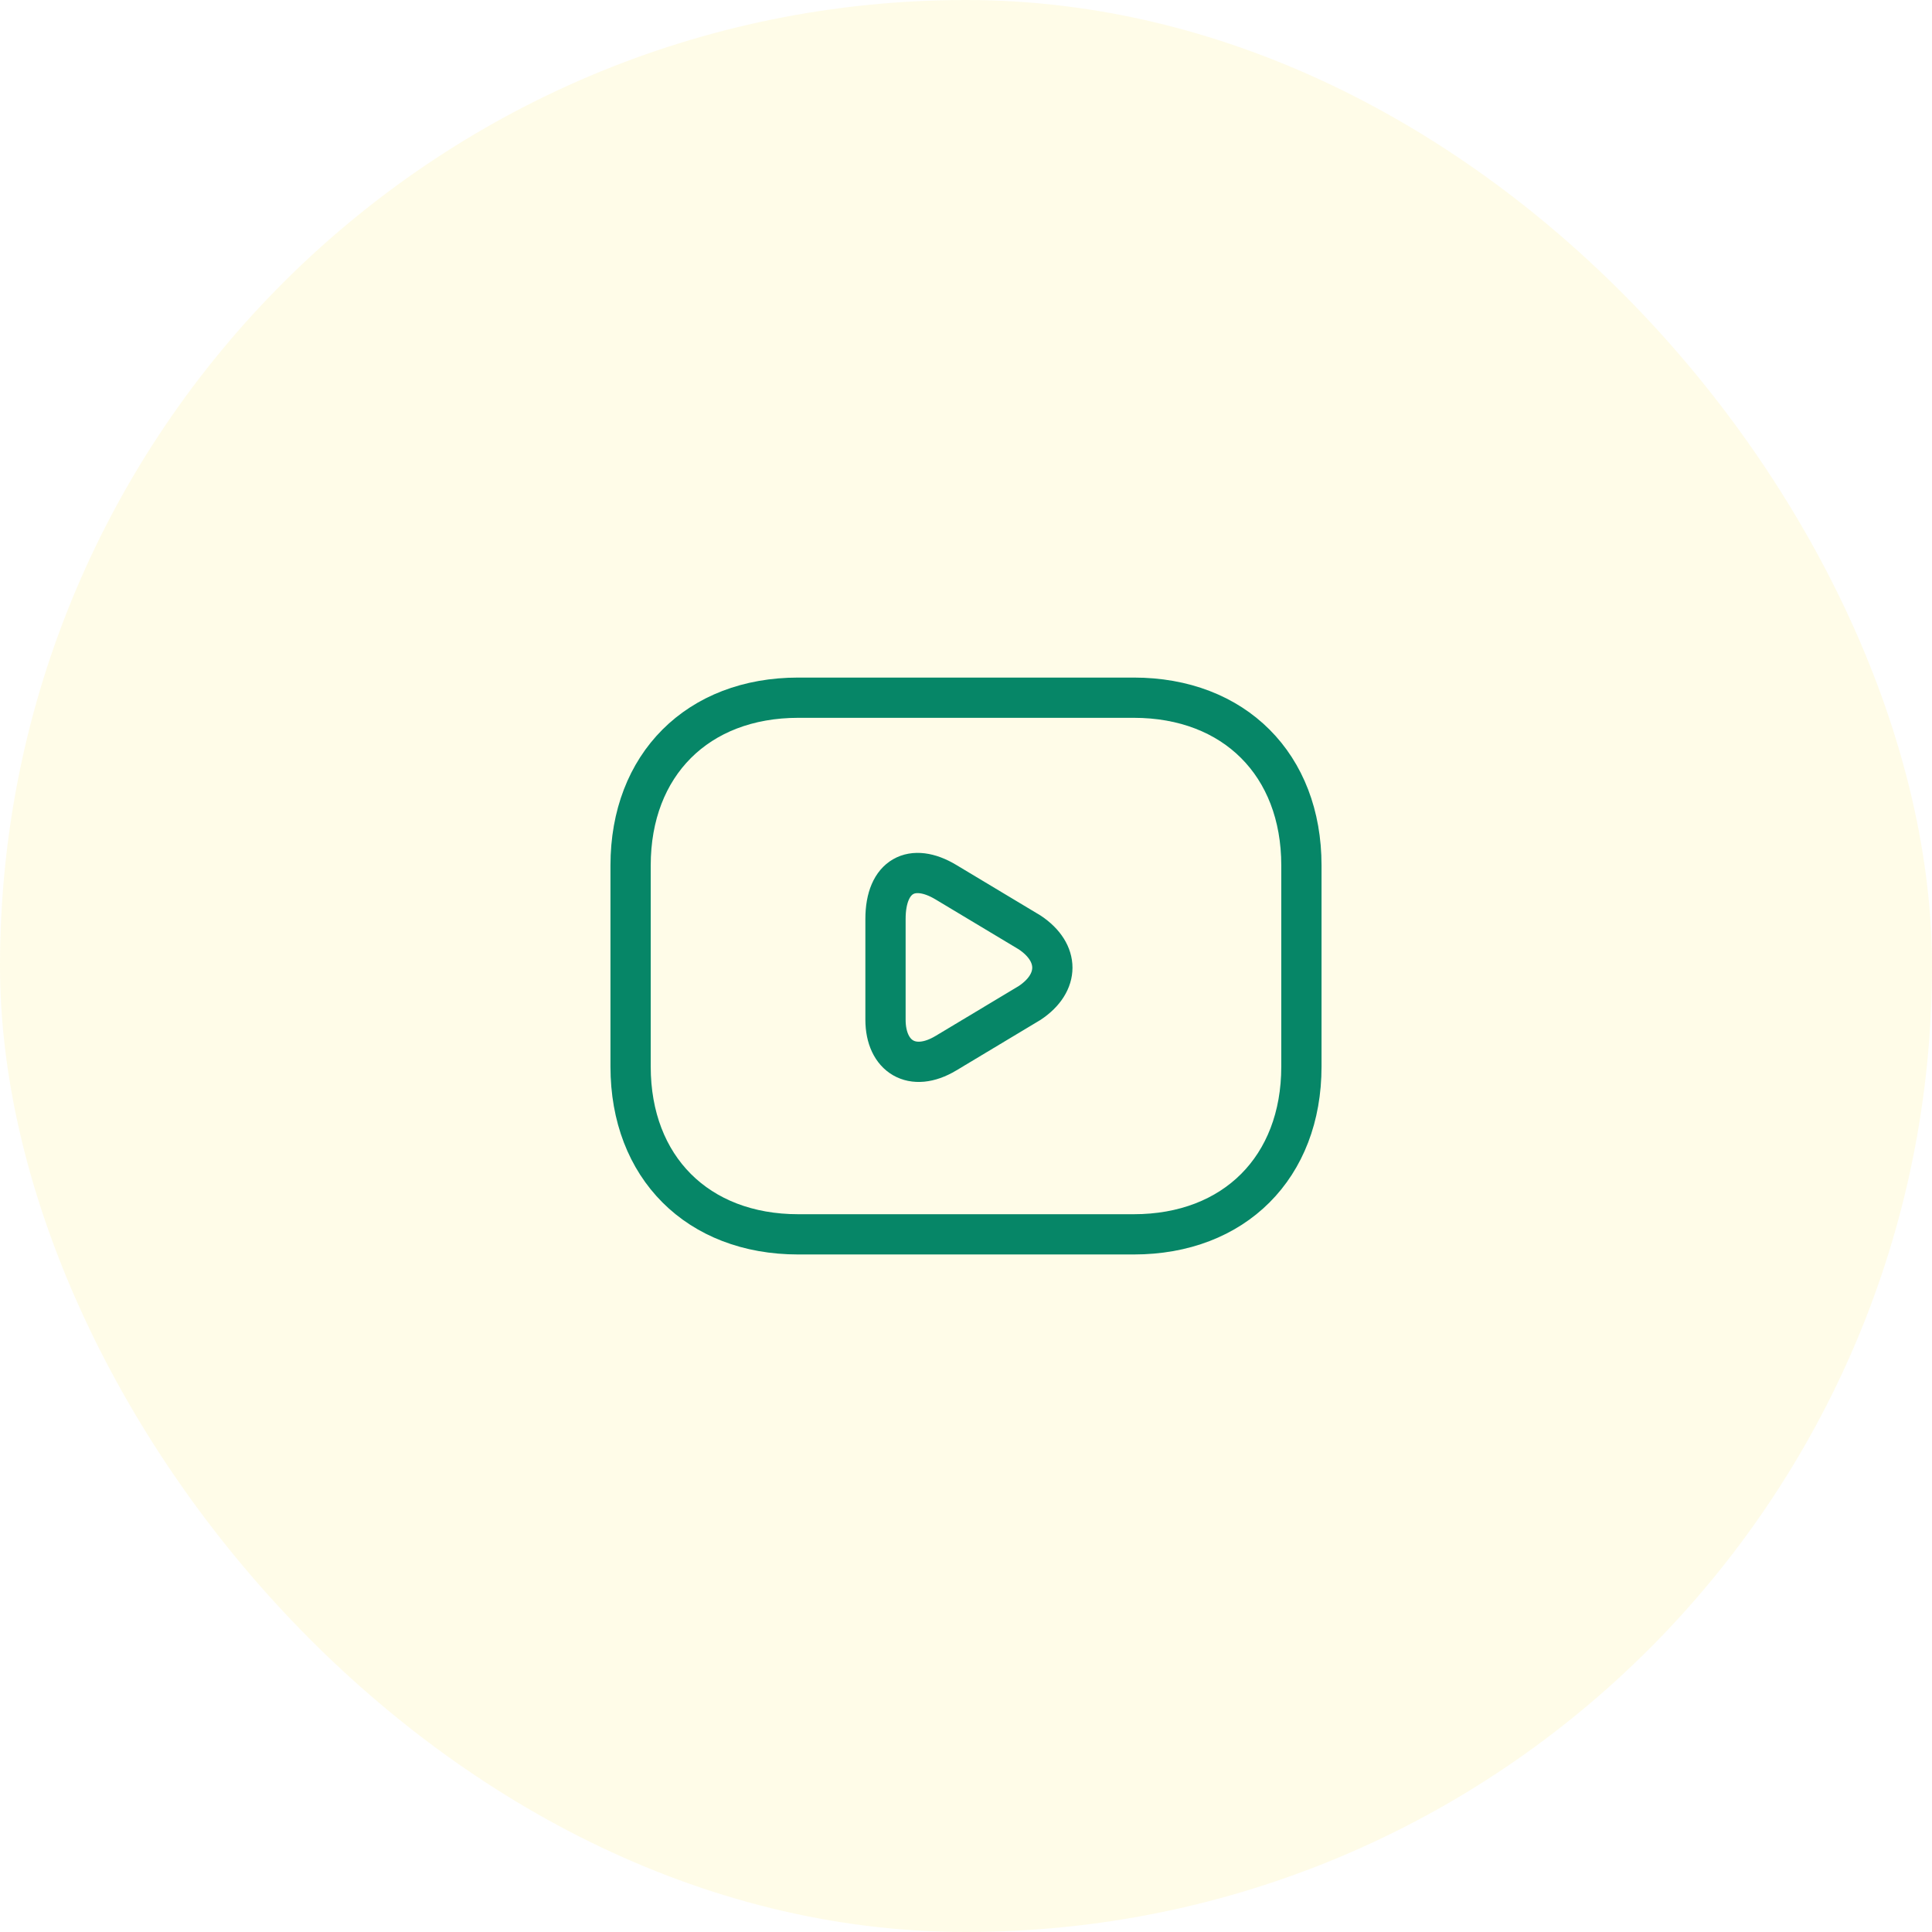<svg width="48" height="48" viewBox="0 0 48 48" fill="none" xmlns="http://www.w3.org/2000/svg">
<rect width="48" height="48" rx="24" fill="#FFE600" fill-opacity="0.09"/>
<path d="M28.167 30.667H19.833C17.333 30.667 15.667 29 15.667 26.5V21.5C15.667 19 17.333 17.334 19.833 17.334H28.167C30.667 17.334 32.333 19 32.333 21.5V26.5C32.333 29 30.667 30.667 28.167 30.667Z" stroke="#068667" stroke-miterlimit="10" stroke-linecap="round" stroke-linejoin="round"/>
<path d="M23.5 21.917L25.583 23.167C26.333 23.667 26.333 24.417 25.583 24.917L23.5 26.167C22.667 26.667 22 26.25 22 25.333V22.833C22 21.75 22.667 21.417 23.5 21.917Z" stroke="#068667" stroke-miterlimit="10" stroke-linecap="round" stroke-linejoin="round"/>
</svg>
